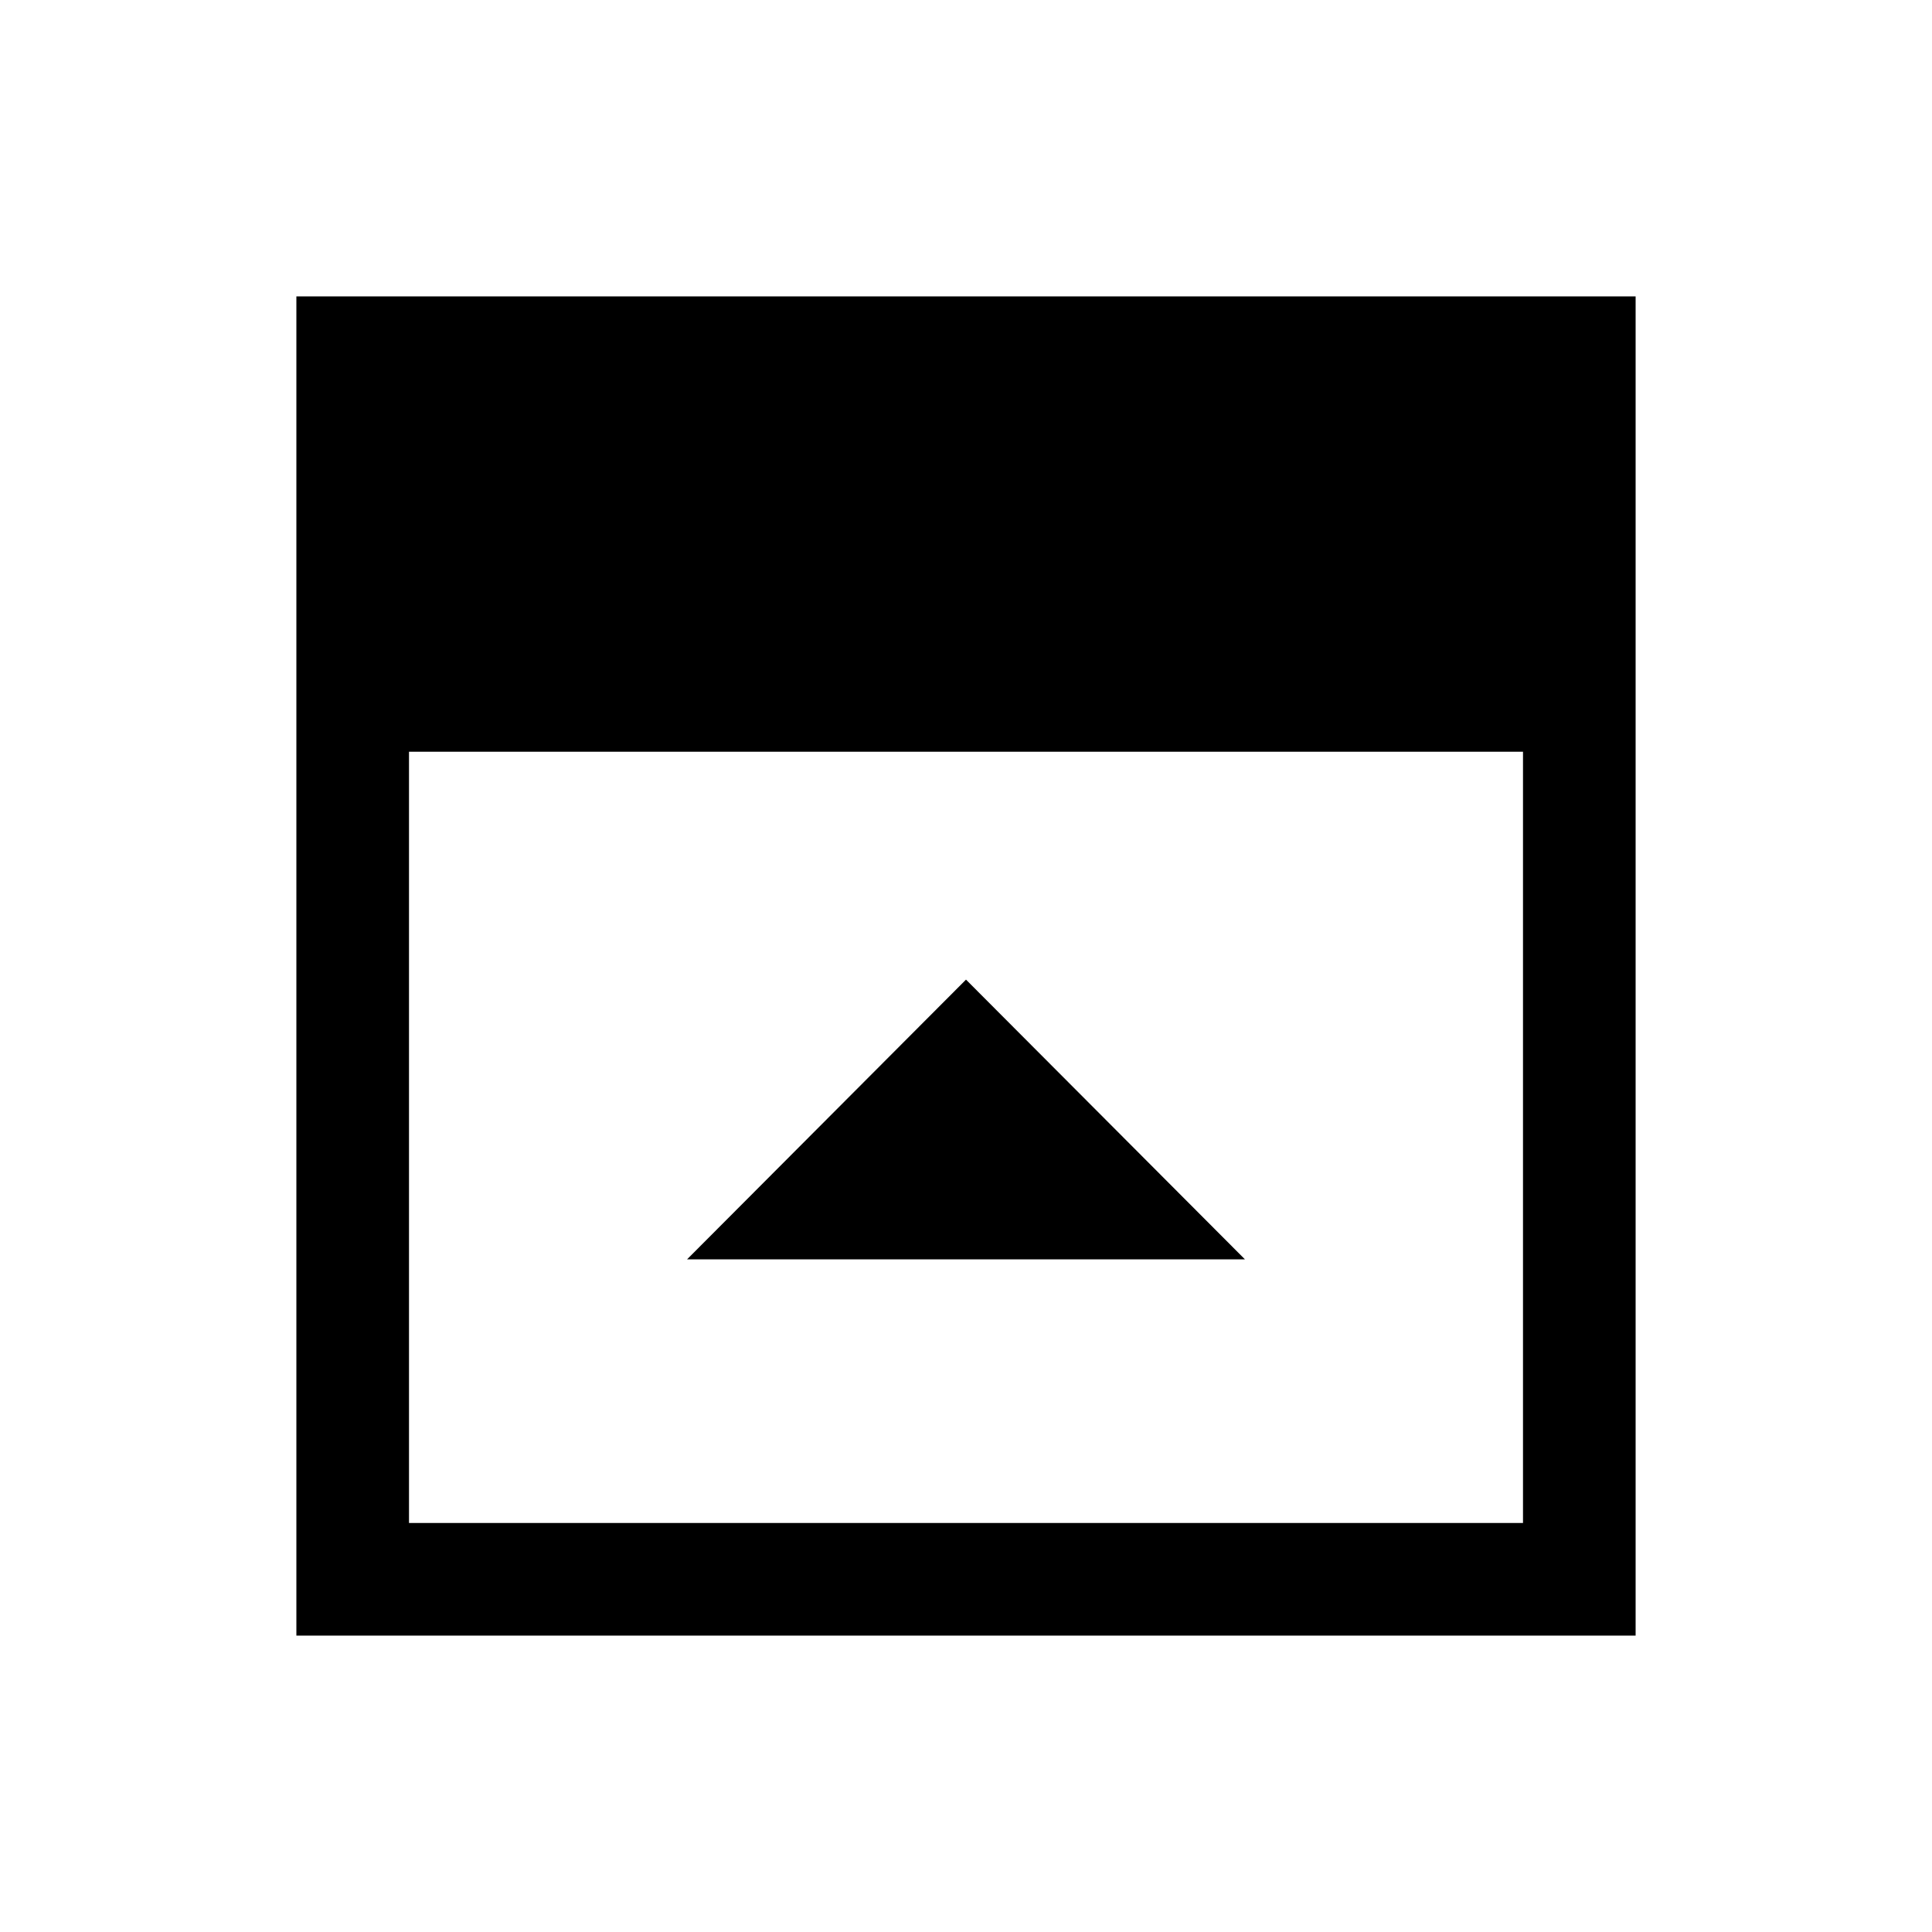 <svg xmlns="http://www.w3.org/2000/svg" height="24" viewBox="0 -960 960 960" width="24"><path d="M341.39-334.23h277.22L480-473.23l-138.61 139Zm-138.16 131h553.54v-383.23H203.23v383.23Zm-55.96 55.96v-665.46h665.46v665.46H147.27Z"/></svg>